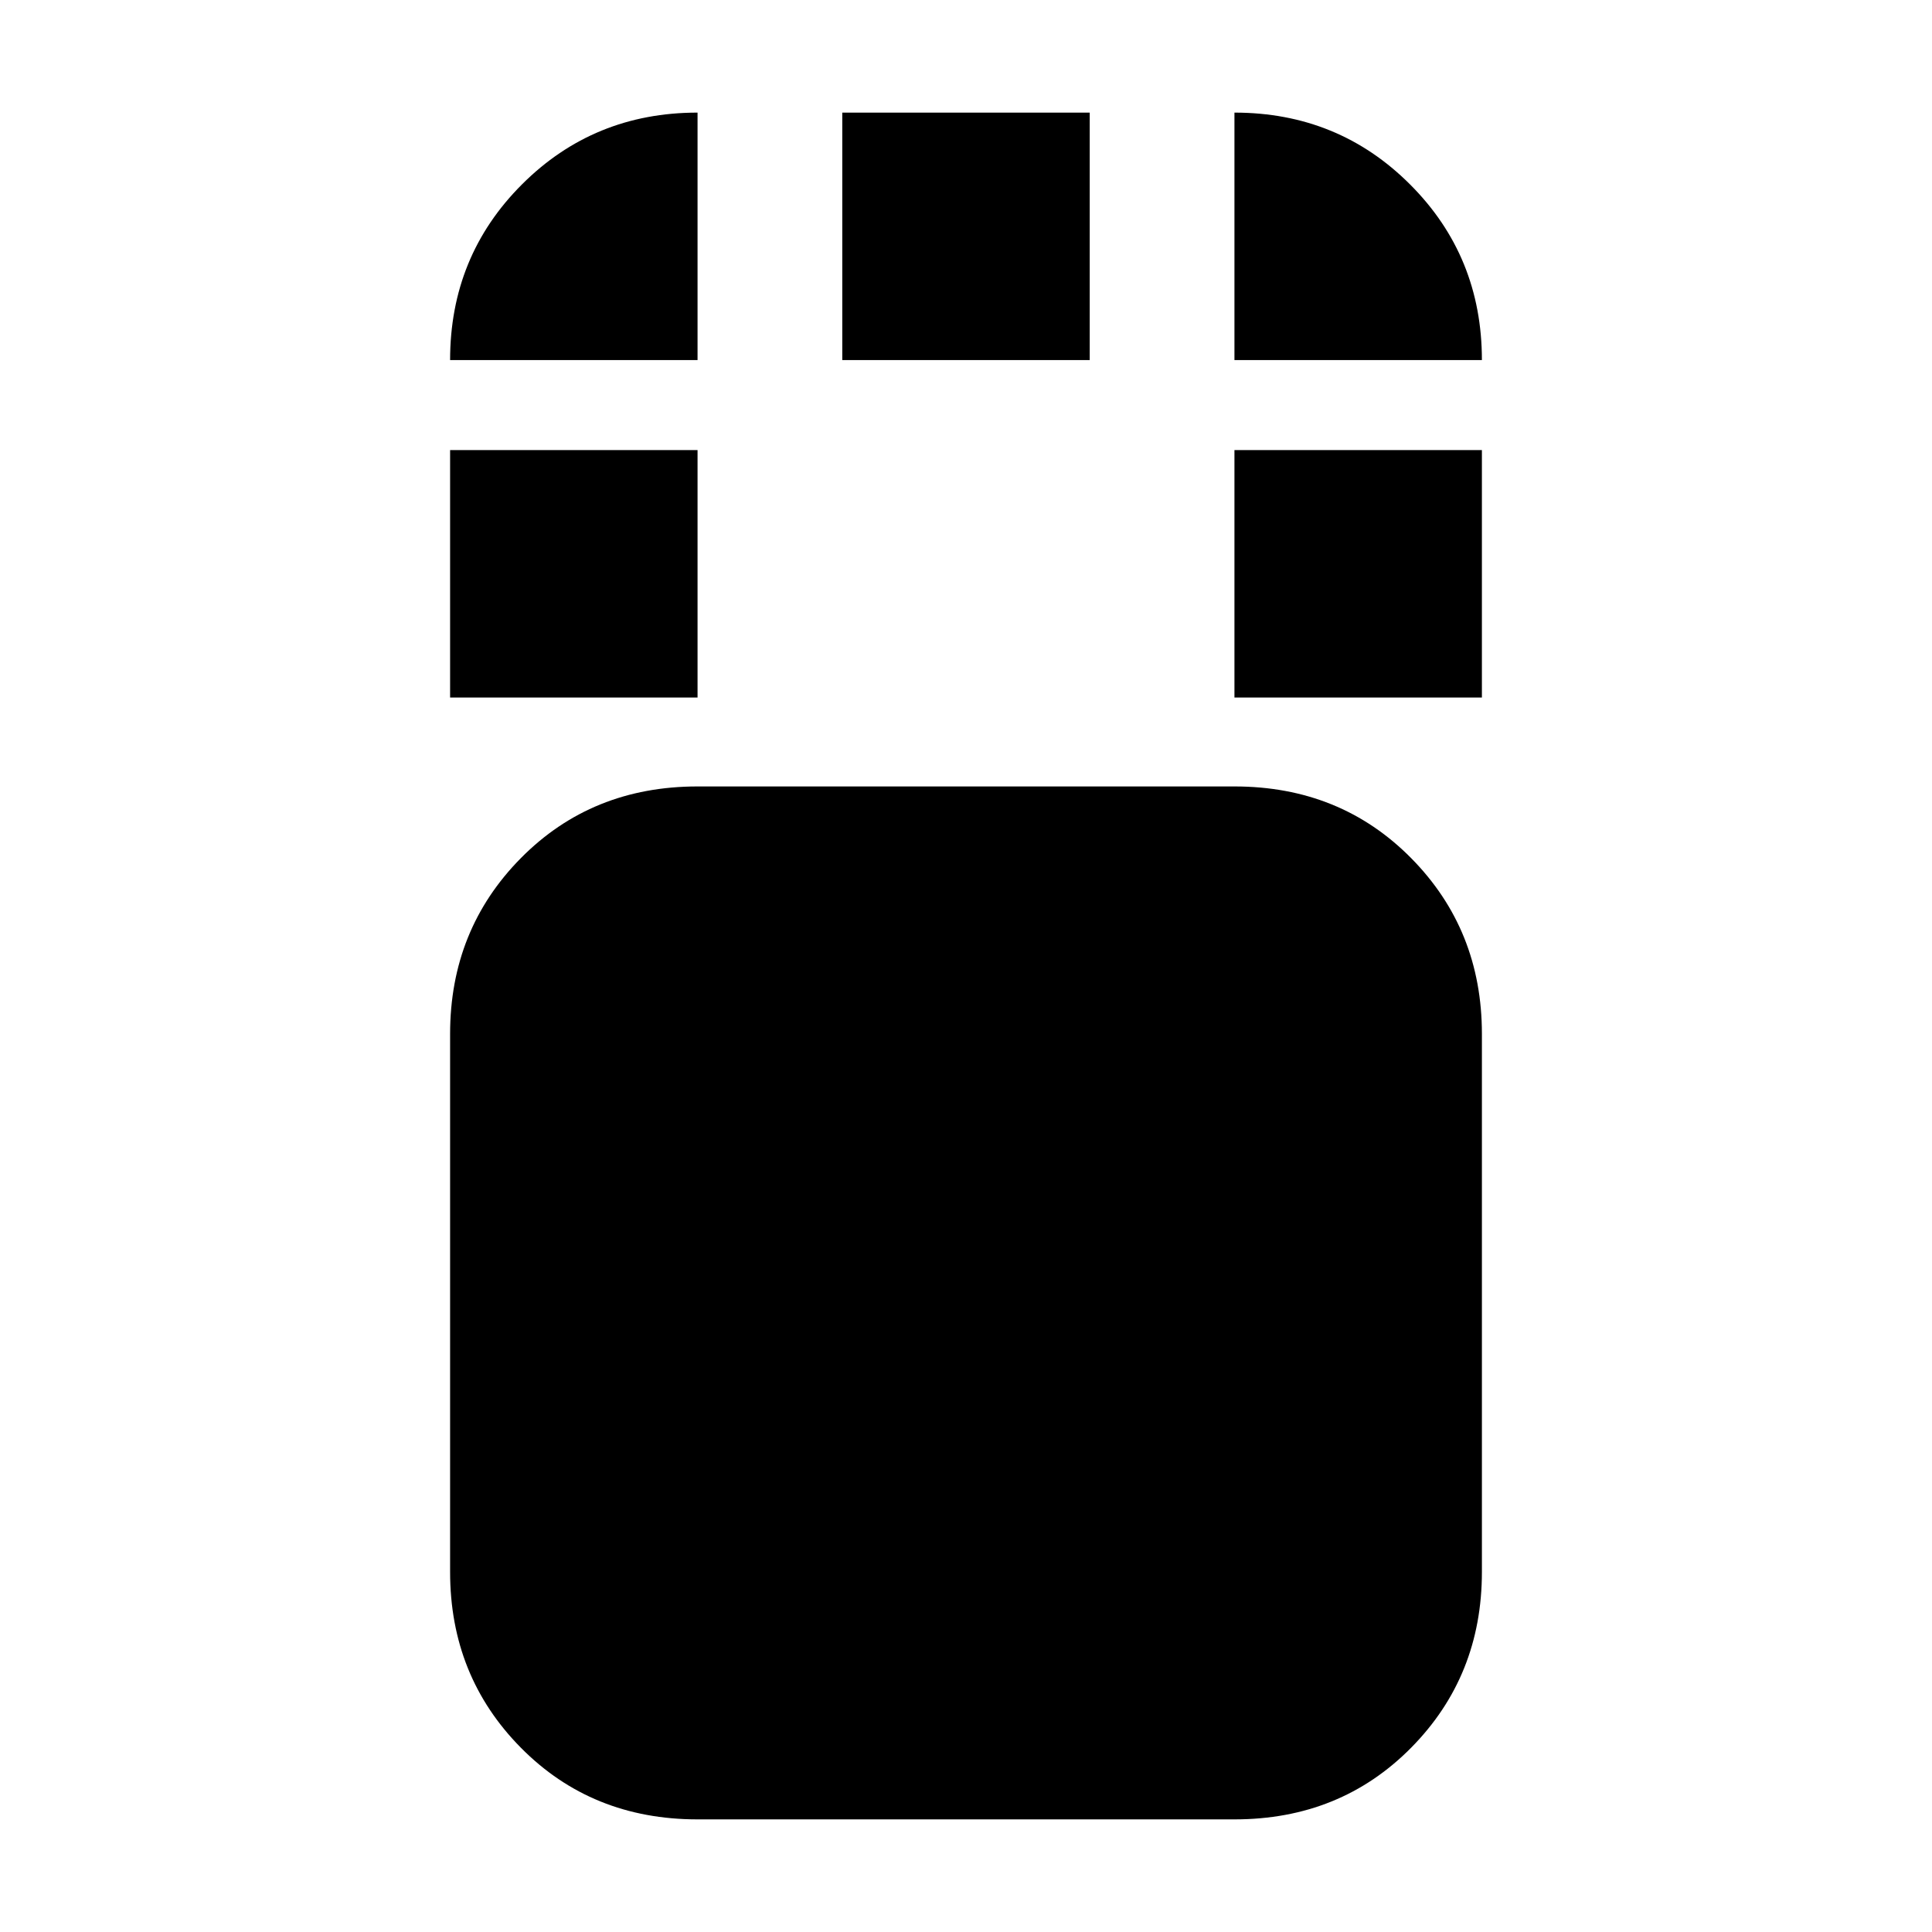<svg xmlns="http://www.w3.org/2000/svg" height="24" viewBox="0 96 960 960" width="24"><path d="M346.609 1000.04q-52.574 0-87.766-35.583-35.191-35.587-35.191-87.37V609.74q0-51.783 35.191-87.37 35.192-35.588 87.766-35.588h266.782q52.574 0 87.766 35.588 35.191 35.587 35.191 87.37v267.347q0 51.783-35.191 87.37-35.192 35.583-87.766 35.583H346.609ZM223.652 442.609V319.652h122.957v122.957H223.652Zm389.739 0V319.652h122.957v122.957H613.391Zm-194.87-167.696V151.956h122.958v122.957H418.521Zm-194.869 0q0-51.574 35.691-87.265 35.692-35.692 87.266-35.692v122.957H223.652Zm389.739 0V151.956q51.574 0 87.266 35.692 35.691 35.691 35.691 87.265H613.391Z"/></svg>